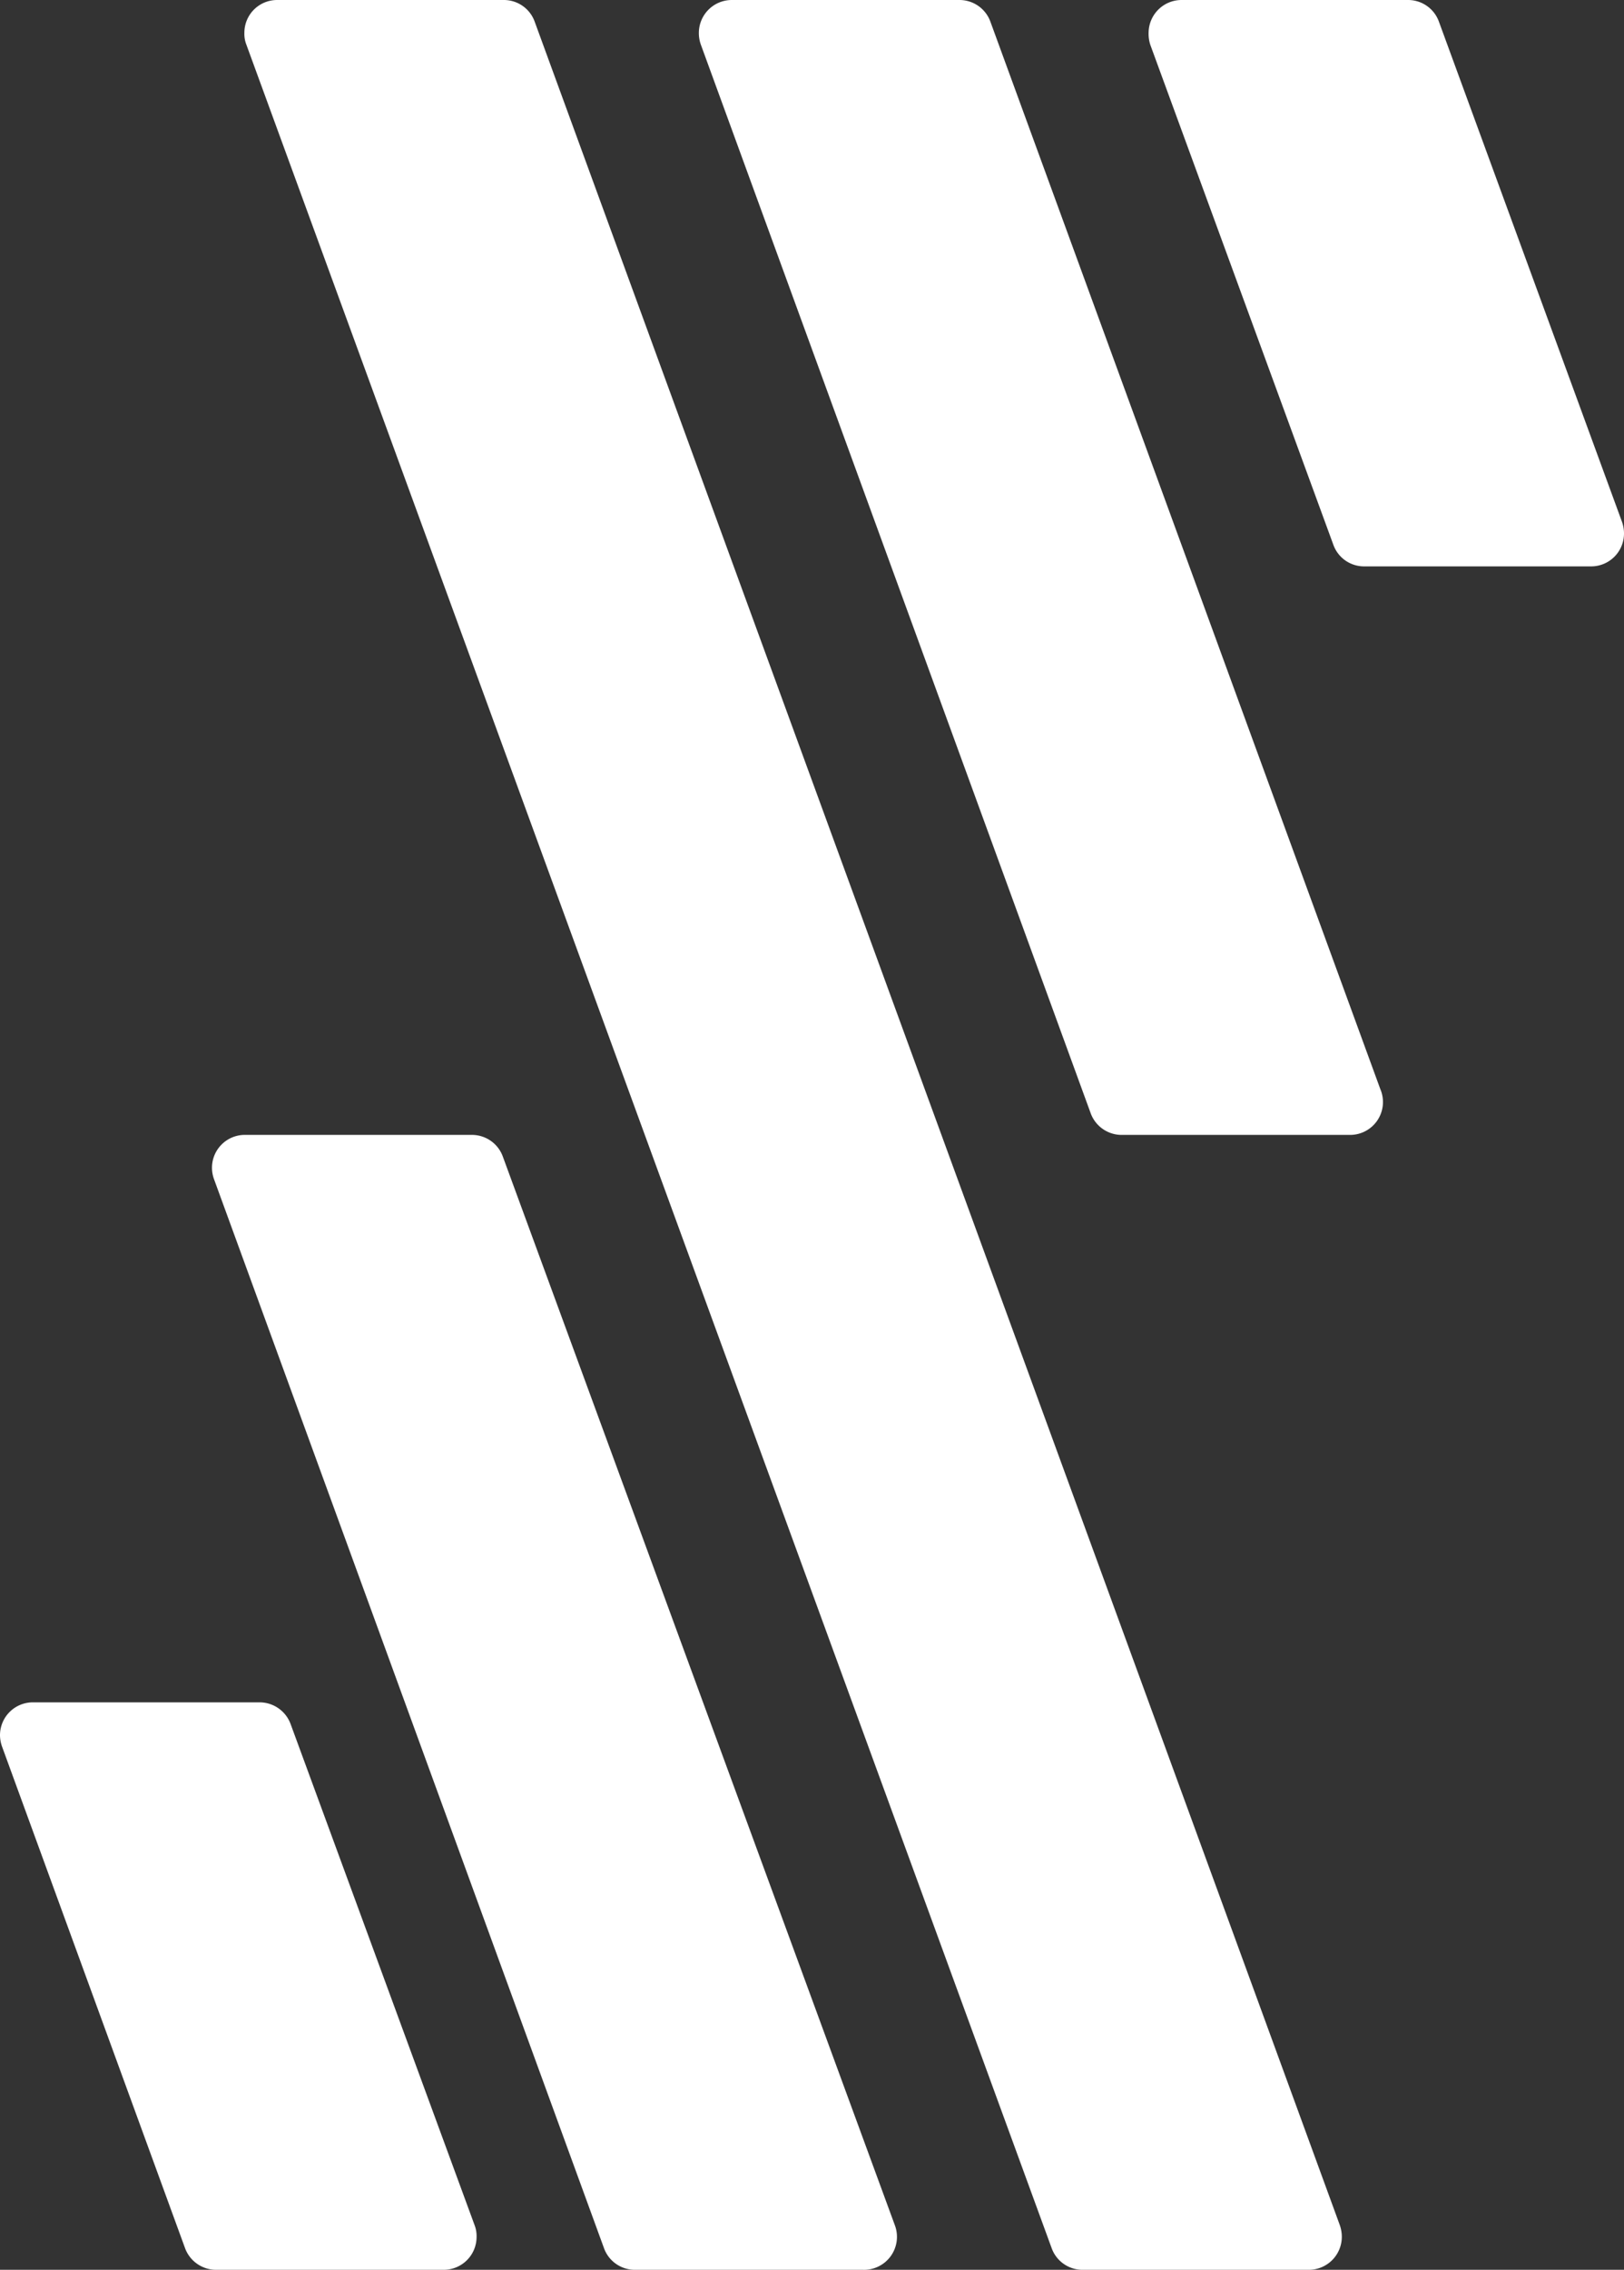 <svg xmlns="http://www.w3.org/2000/svg" viewBox="0 0 137.43 192"><rect x="0" y="0" width="137.43" height="192" fill="#333333" stroke="none"/><defs><style>.cls-1{fill:#fff;}</style></defs><g id="Layer_2" data-name="Layer 2"><g id="Layer_1-2" data-name="Layer 1"><path class="cls-1" d="M95,96h19.2a2.78,2.78,0,0,0,2.61-3.87l-33-90.3A2.78,2.78,0,0,0,81.2,0H61.93a2.79,2.79,0,0,0-2.79,2.78,2.91,2.91,0,0,0,.17,1l33,90.42A2.79,2.79,0,0,0,95,96Z"/><path class="cls-1" d="M91.56,192h19.2a2.79,2.79,0,0,0,2.79-2.78,3,3,0,0,0-.17-1L45.25,1.84A2.77,2.77,0,0,0,42.64,0H23.46a2.77,2.77,0,0,0-2.78,2.78,2.48,2.48,0,0,0,.17,1L89,190.18A2.77,2.77,0,0,0,91.56,192Z"/><path class="cls-1" d="M53.76,192H73a2.79,2.79,0,0,0,2.73-3.76L42.55,97.83A2.78,2.78,0,0,0,39.93,96H20.64a2.78,2.78,0,0,0-2.7,2.85,2.84,2.84,0,0,0,.18.92l33,90.42A2.77,2.77,0,0,0,53.76,192Z"/><path class="cls-1" d="M97.34,3.78l15.49,42.29a2.76,2.76,0,0,0,2.61,1.84h19.2a2.78,2.78,0,0,0,2.79-2.77,2.93,2.93,0,0,0-.17-1L121.77,1.84A2.77,2.77,0,0,0,119.16,0H100a2.79,2.79,0,0,0-2.8,2.77A3,3,0,0,0,97.34,3.78Z"/><path class="cls-1" d="M18.35,192h19.2a2.78,2.78,0,0,0,2.78-2.78,2.56,2.56,0,0,0-.17-1L24.59,145.83A2.8,2.8,0,0,0,22,144H2.8A2.78,2.78,0,0,0,0,146.76a2.91,2.91,0,0,0,.18,1l15.48,42.41A2.8,2.8,0,0,0,18.35,192Z"/></g></g></svg>